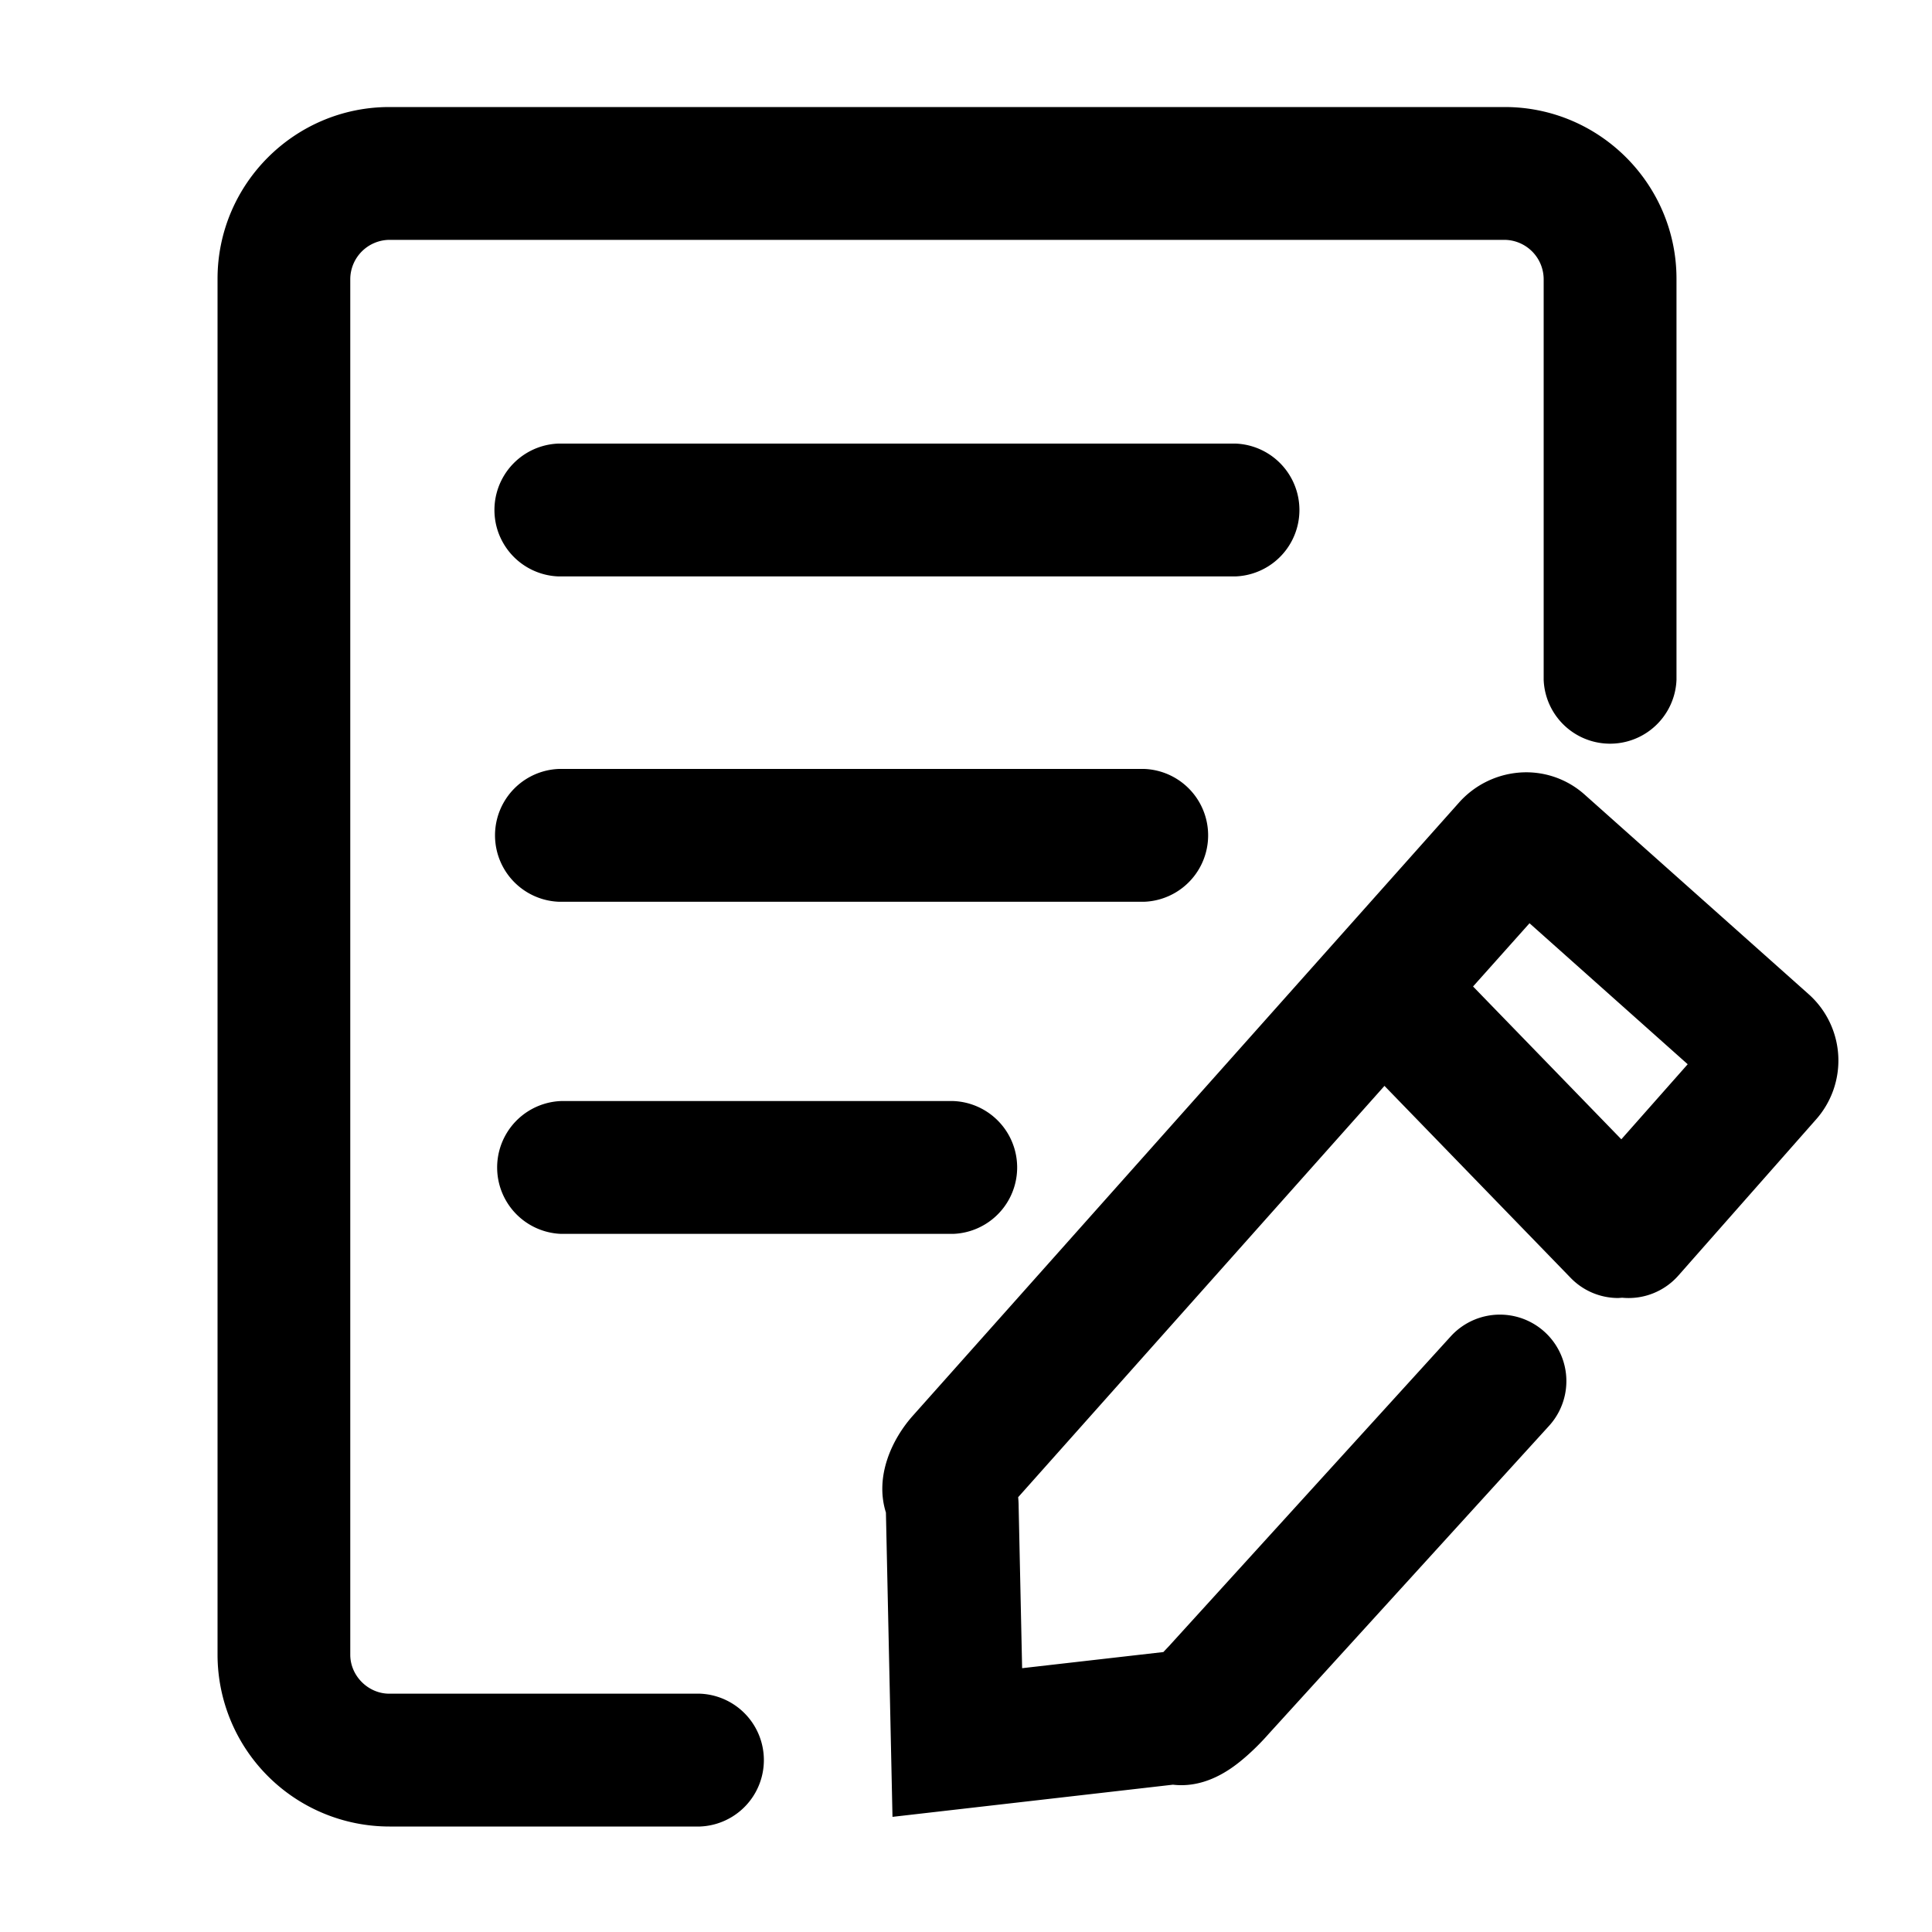 <svg t="1624247028289" class="icon" viewBox="0 0 1024 1024" version="1.1" xmlns="http://www.w3.org/2000/svg" p-id="4685" width="32" height="32"><path d="M797.542 56.73c50.176 0 91.034 40.858 91.034 91.034v212.531a35.226 35.226 0 0 1-70.4 0v-212.48a20.941 20.941 0 0 0-20.634-20.685H206.336a20.941 20.941 0 0 0-20.685 20.634V877.056c0 11.162 9.472 20.634 20.685 20.634h164.659a35.226 35.226 0 0 1 0 70.4H206.387a91.136 91.136 0 0 1-91.085-91.034V147.763c0-50.176 40.858-91.034 91.085-91.034h591.155z m42.138 364.237l119.296 106.291a47.104 47.104 0 0 1 3.277 66.406l-72.704 82.432a35.174 35.174 0 0 1-29.747 11.725l-2.099 0.154a35.072 35.072 0 0 1-25.293-10.752l-98.611-101.683-194.15 218.01c0.154 1.69 0.256 3.379 0.256 5.12l1.843 85.504 74.854-8.55 3.584-3.789 0.256-0.307 148.48-163.226a35.226 35.226 0 0 1 52.122 47.411l-148.429 163.072c-3.584 4.096-9.114 9.83-15.206 14.746-13.824 11.264-26.112 13.517-35.738 12.39l-148.634 17.05-3.482-161.28c-6.042-19.149 3.174-38.912 14.285-51.354l289.434-324.915a47.872 47.872 0 0 1 31.232-15.872 46.387 46.387 0 0 1 35.174 11.418z m-334.438 162.611a35.226 35.226 0 0 1 0 70.4h-207.872a35.226 35.226 0 0 1 0-70.4h207.872z m305.408-94.208l-29.901 33.485 78.592 80.998 35.174-39.782-83.866-74.752zM606.464 407.552a35.226 35.226 0 0 1 0 70.4H296.243a35.226 35.226 0 0 1 0-70.4h310.221z m48.384-172.442a35.226 35.226 0 0 1 0 70.4H295.936a35.226 35.226 0 0 1 0-70.4h358.861z" p-id="4686"></path></svg>